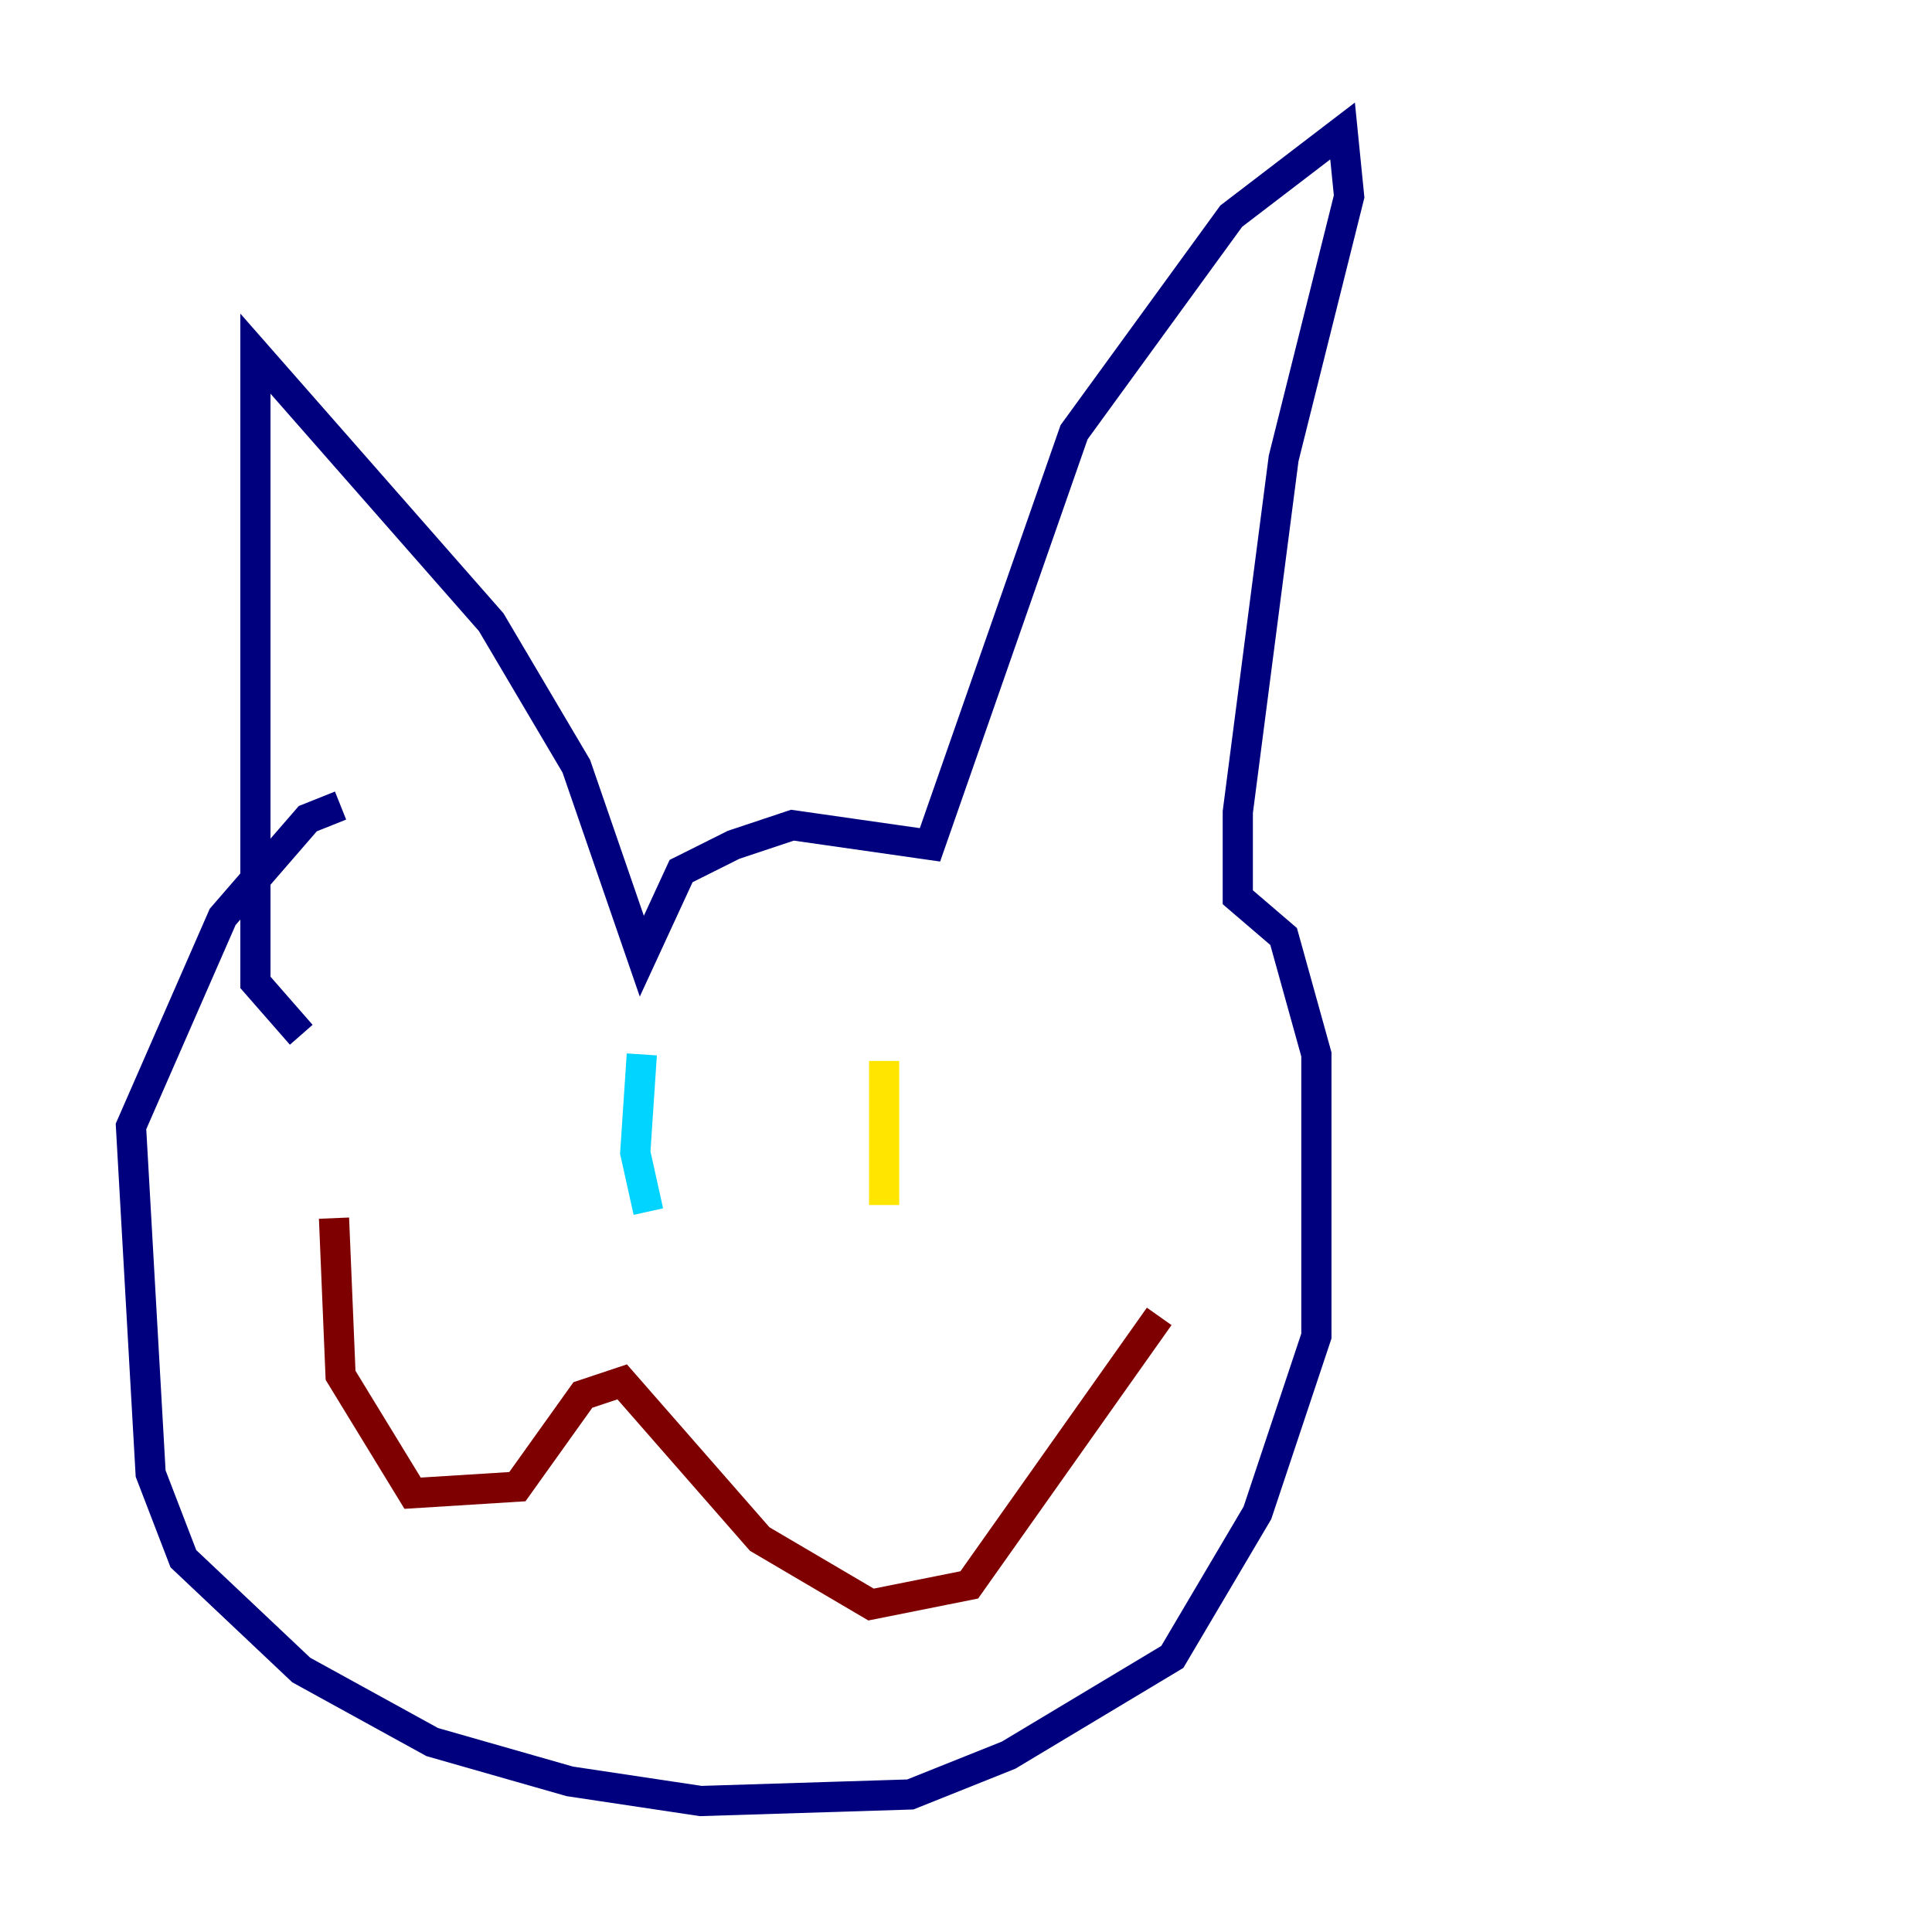 <?xml version="1.0" encoding="utf-8" ?>
<svg baseProfile="tiny" height="128" version="1.2" viewBox="0,0,128,128" width="128" xmlns="http://www.w3.org/2000/svg" xmlns:ev="http://www.w3.org/2001/xml-events" xmlns:xlink="http://www.w3.org/1999/xlink"><defs /><polyline fill="none" points="19.959,68.556 16.922,65.085 16.922,23.43 32.542,41.22 38.183,50.766 42.522,63.349 45.125,57.709 48.597,55.973 52.502,54.671 61.614,55.973 71.159,28.637 81.573,14.319 88.949,8.678 89.383,13.017 85.044,30.373 82.007,53.803 82.007,59.444 85.044,62.047 87.214,69.858 87.214,88.515 83.308,100.231 77.668,109.776 66.82,116.285 60.312,118.888 46.427,119.322 37.749,118.02 28.637,115.417 19.959,110.644 12.149,103.268 9.98,97.627 8.678,74.63 14.752,60.746 20.393,54.237 22.563,53.37" stroke="#00007f" stroke-width="2" /><polyline fill="none" points="42.522,69.858 42.088,76.366 42.956,80.271" stroke="#00d4ff" stroke-width="2" /><polyline fill="none" points="58.576,70.291 58.576,79.837" stroke="#ffe500" stroke-width="2" /><polyline fill="none" points="22.129,80.705 22.563,91.119 27.336,98.929 34.278,98.495 38.617,92.42 41.22,91.552 50.332,101.966 57.709,106.305 64.217,105.003 76.8,87.214" stroke="#7f0000" stroke-width="2" /></svg>